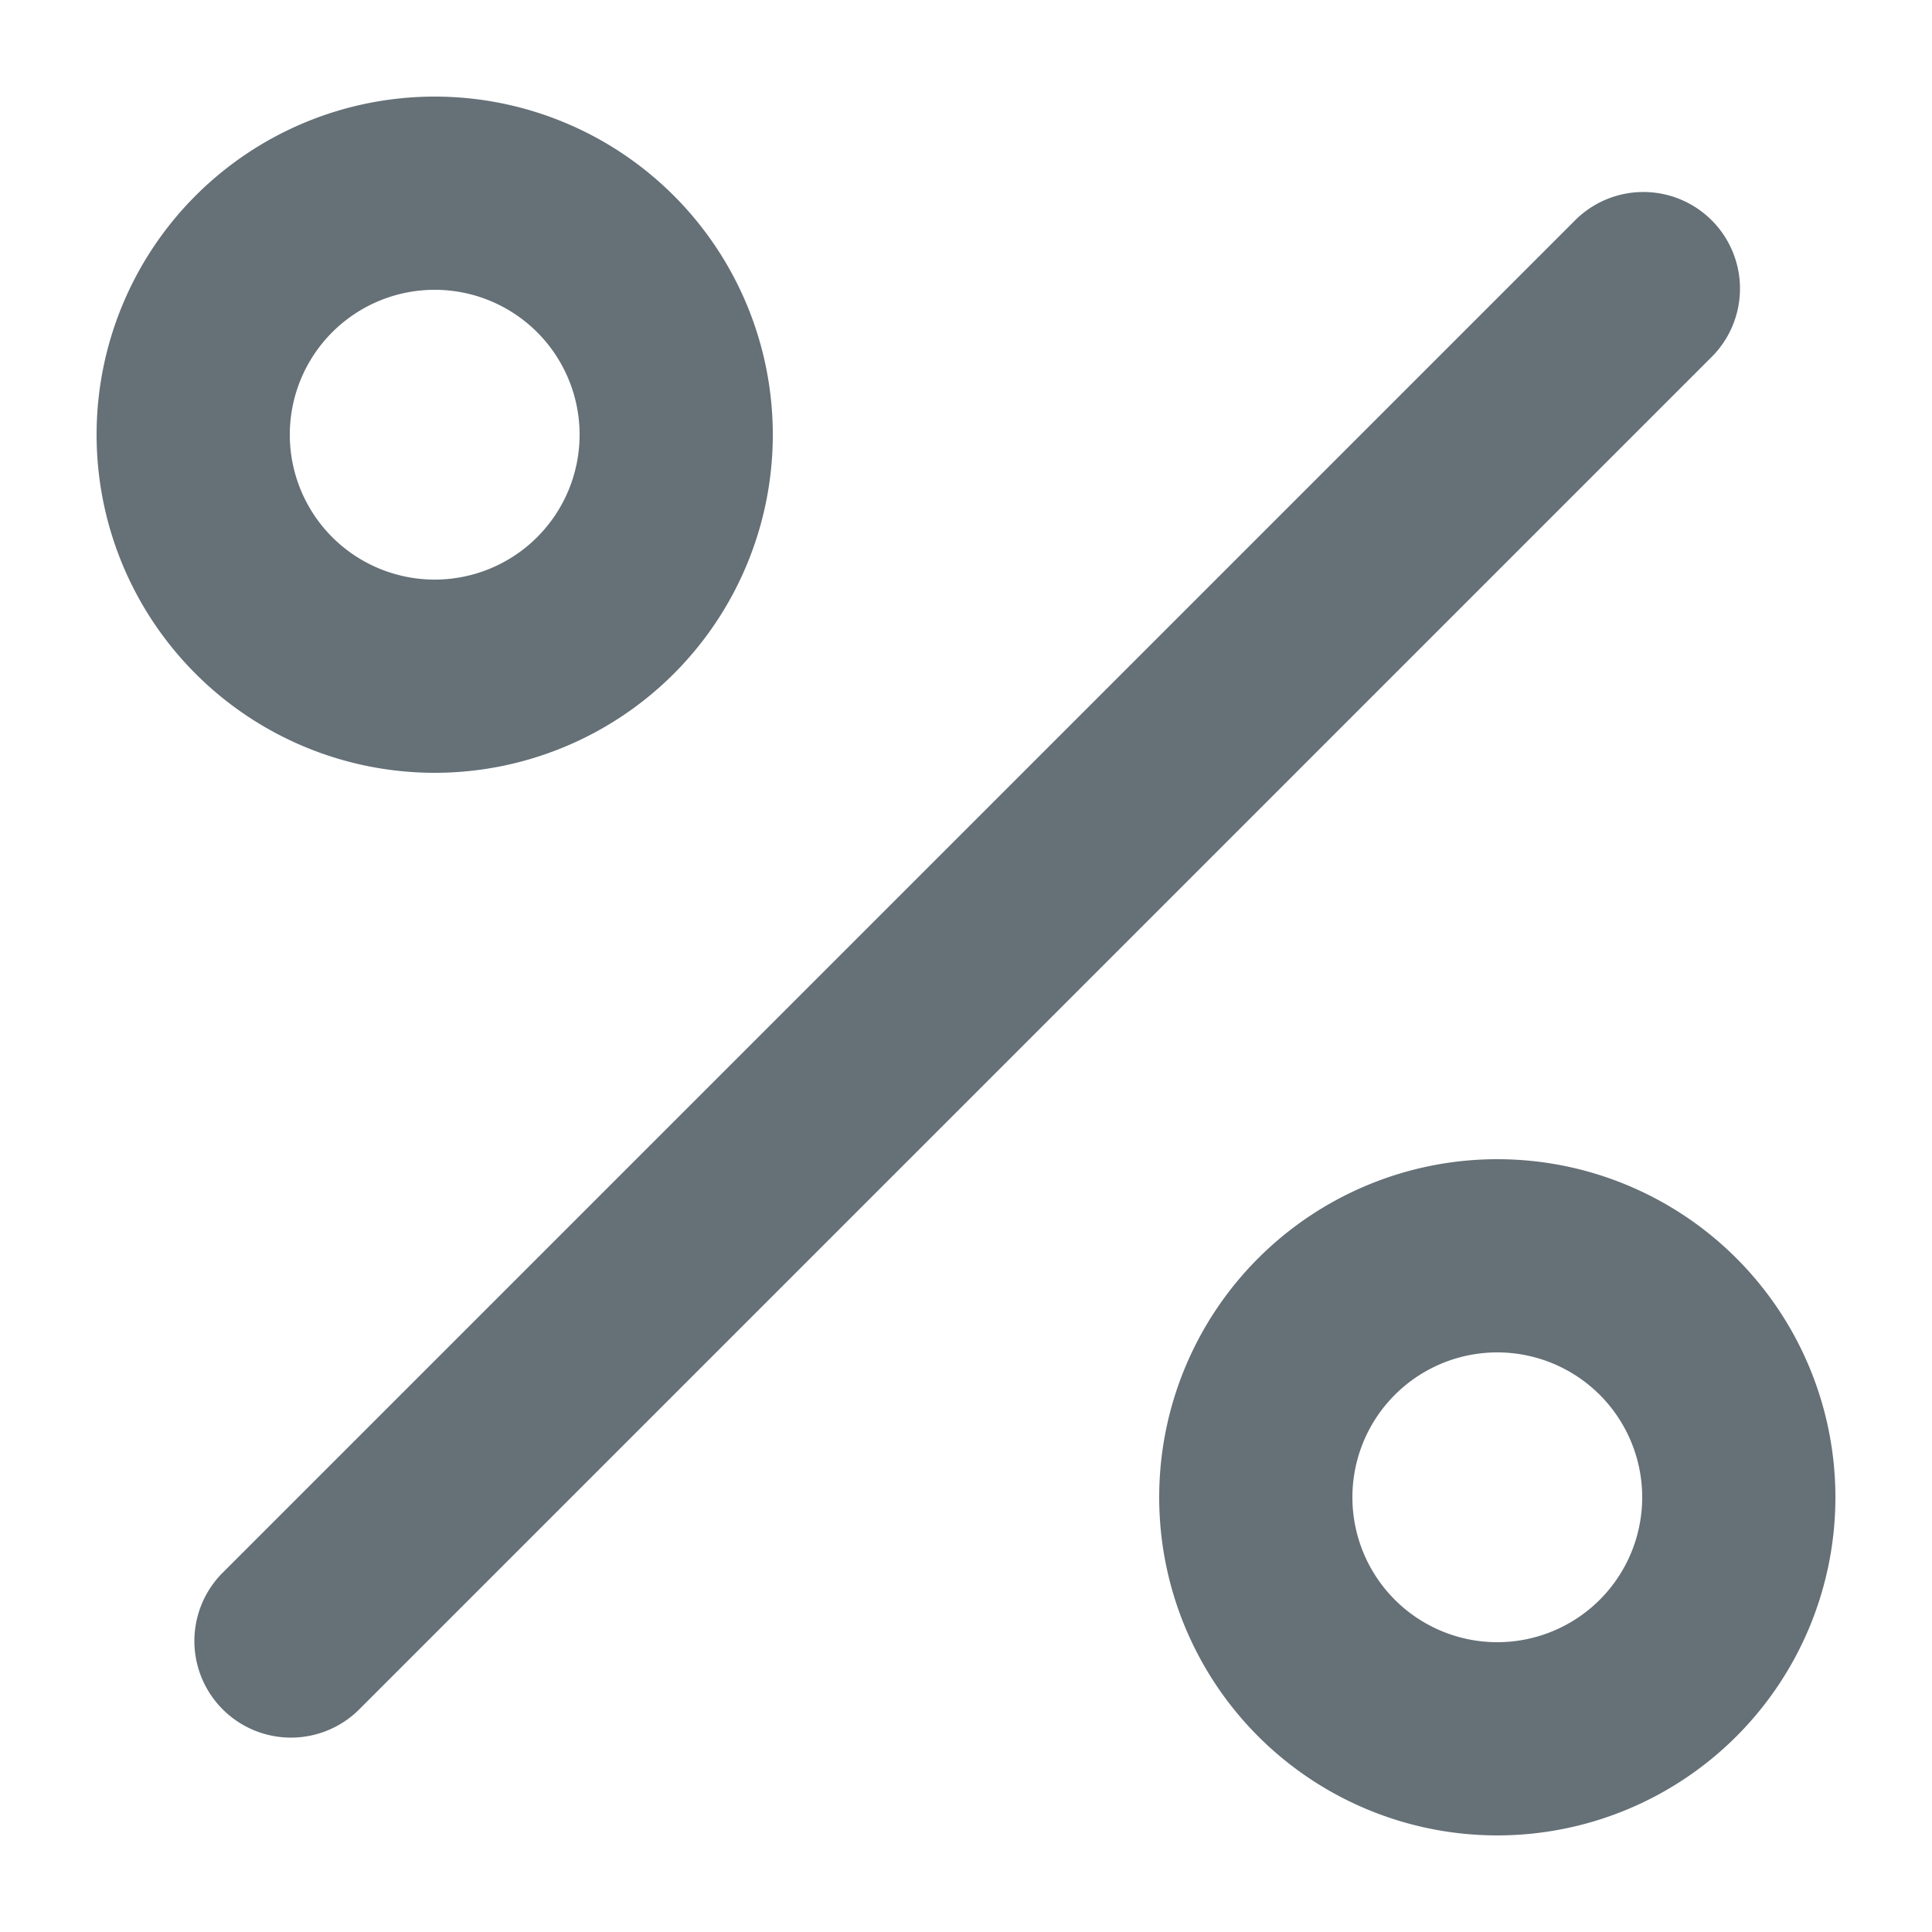 <svg width="20" height="20" fill="none" xmlns="http://www.w3.org/2000/svg"><path fill-rule="evenodd" clip-rule="evenodd" d="M4.5 3a1.5 1.5 0 1 0 0 3 1.5 1.5 0 0 0 0-3zM1 4.5a3.5 3.5 0 1 1 7 0 3.5 3.5 0 0 1-7 0zm15.293-2.207a1 1 0 1 1 1.414 1.414l-14 14a1 1 0 0 1-1.414-1.414l14-14zM15.5 14a1.5 1.5 0 1 0 0 3 1.5 1.5 0 0 0 0-3zM12 15.5a3.5 3.5 0 1 1 7 0 3.5 3.5 0 0 1-7 0z" fill="#657077"/></svg>